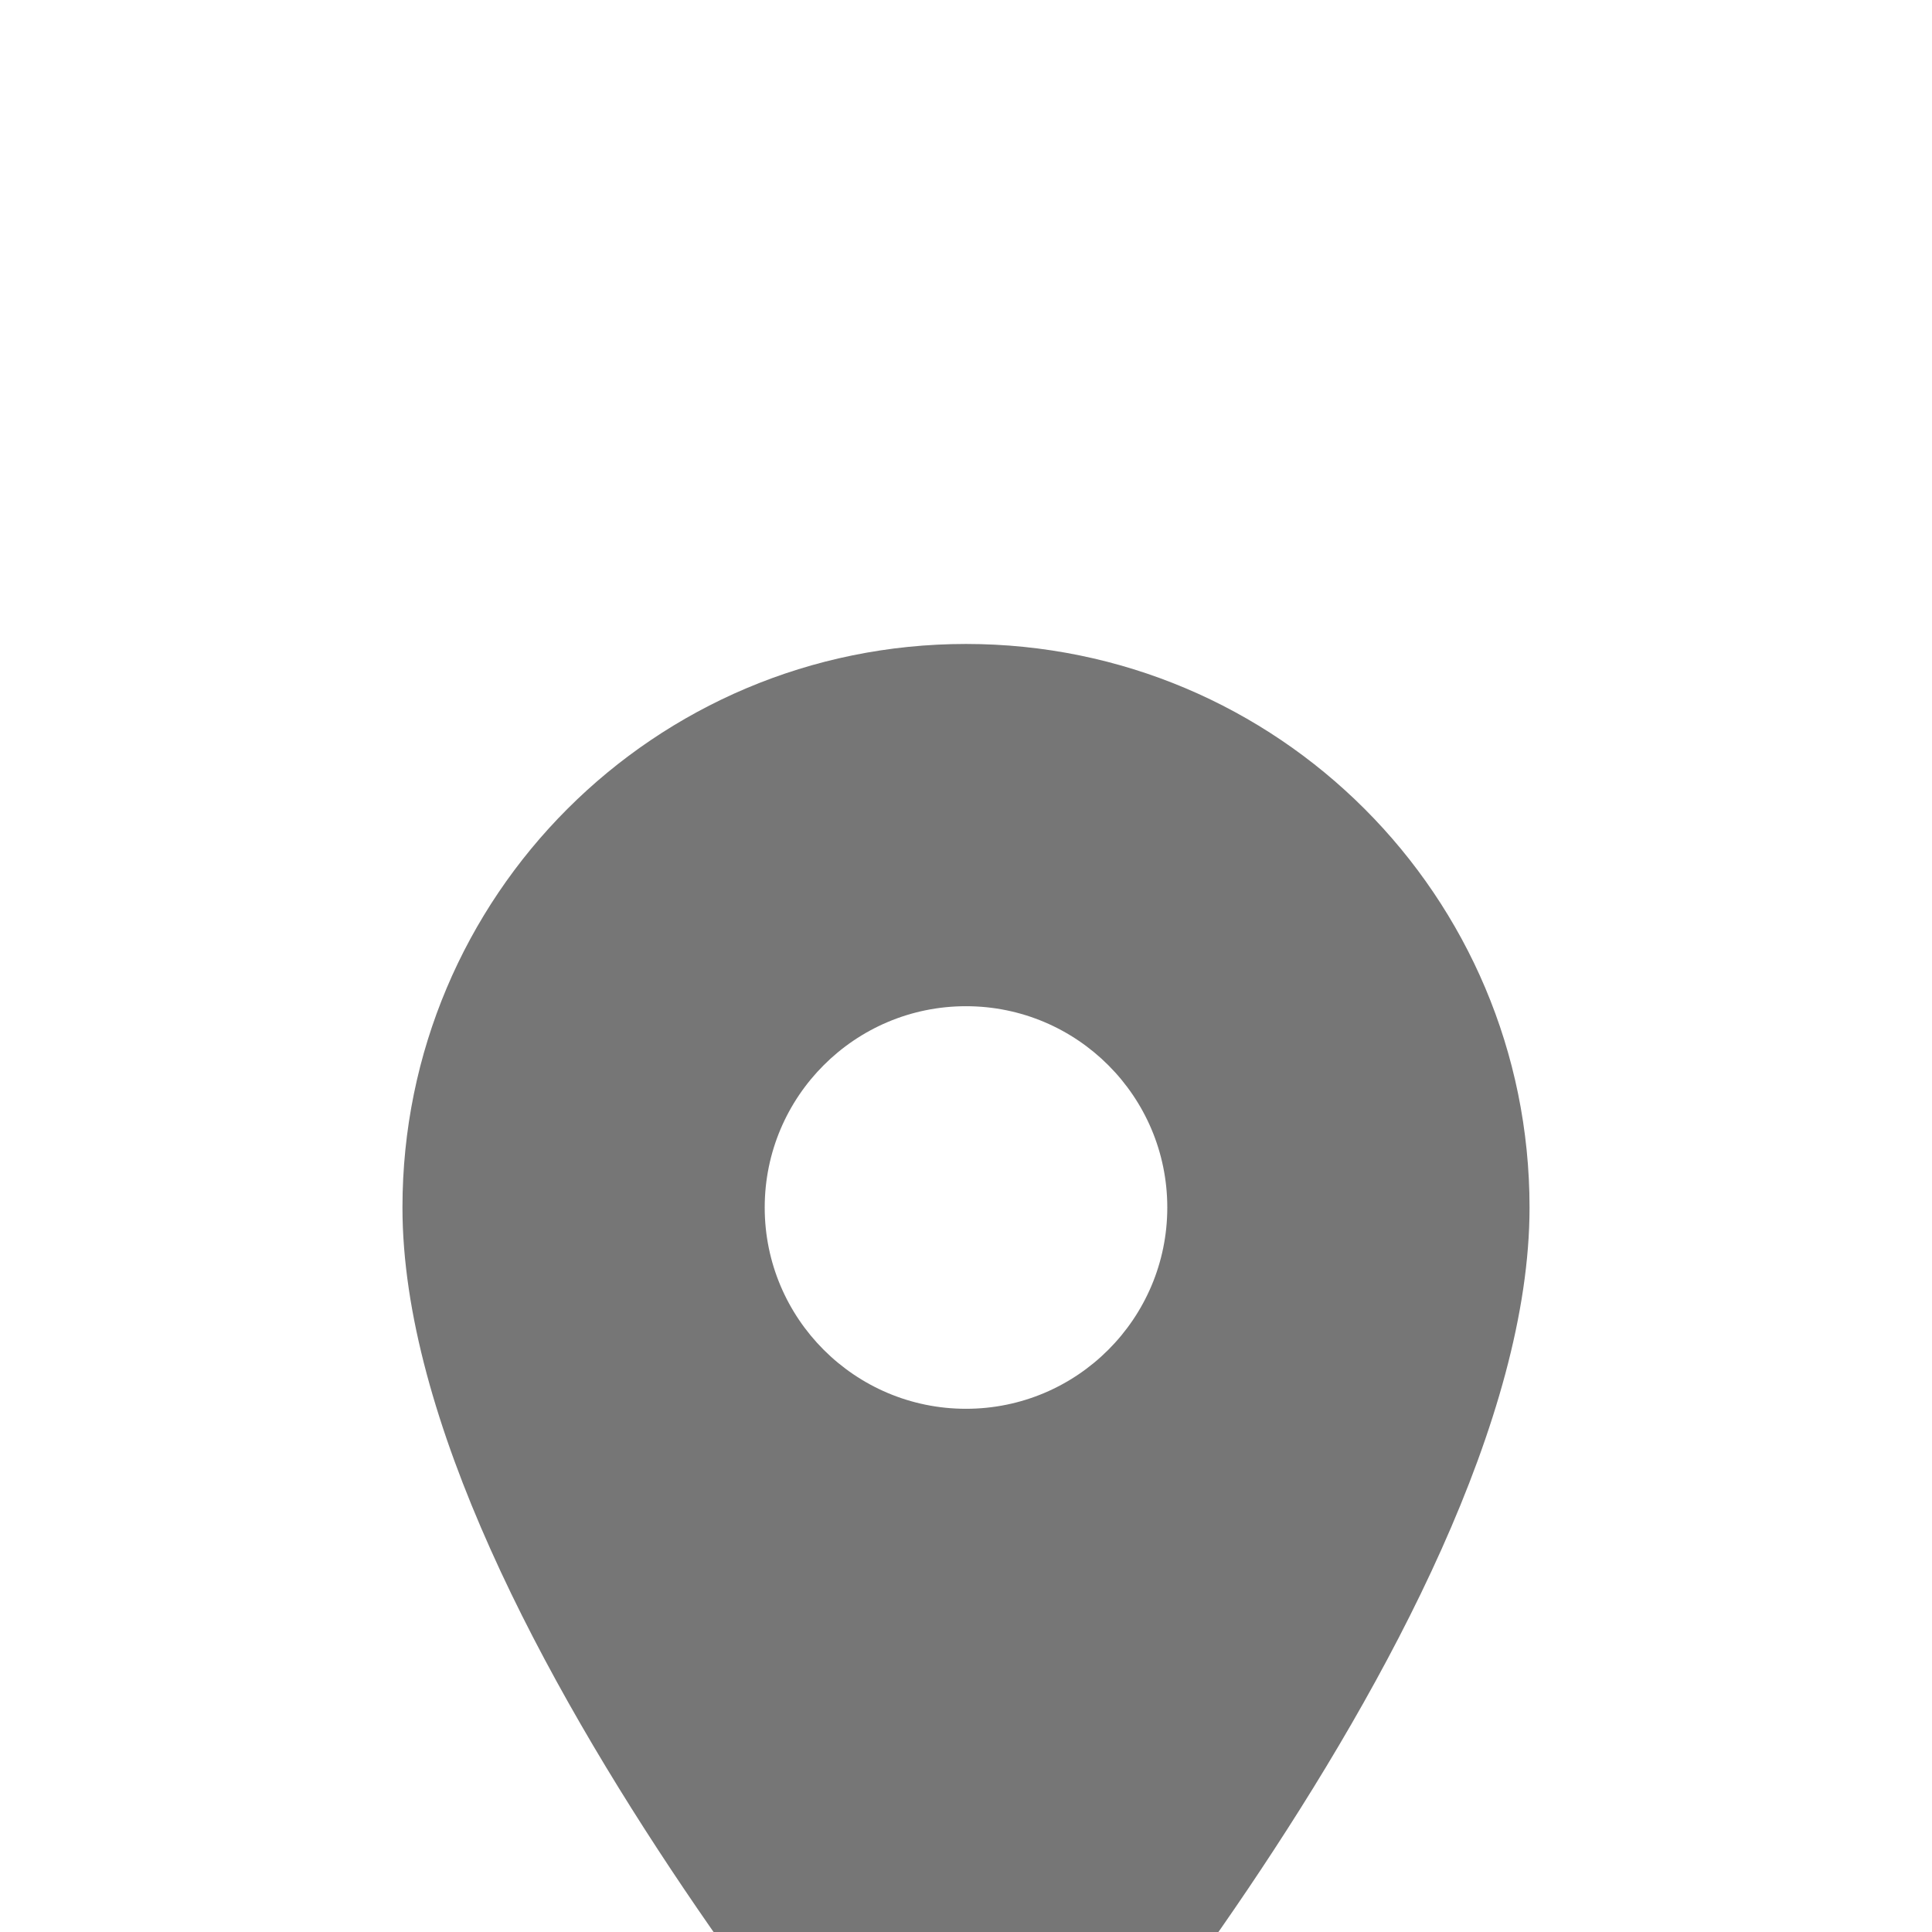 <svg width="16" height="16" viewBox="0 0 16 16" fill="none" xmlns="http://www.w3.org/2000/svg">
<rect width="16" height="16" fill="#1E1E1E"/>
<path d="M-1820 -1374C-1820 -1375.1 -1819.1 -1376 -1818 -1376H9306C9307.1 -1376 9308 -1375.1 9308 -1374V2938C9308 2939.1 9307.1 2940 9306 2940H-1818C-1819.1 2940 -1820 2939.1 -1820 2938V-1374Z" fill="#C9D2D5"/>
<g clip-path="url(#clip0_1_3)">
<rect x="-32" y="-835" width="390" height="1043" rx="16" fill="#EF8547"/>
<rect width="390" height="730" transform="translate(-32 -602)" fill="#F7F7F7"/>
<g filter="url(#filter0_d_1_3)">
<rect x="-8" y="-176" width="196" height="280" rx="4" fill="white"/>
<g clip-path="url(#clip1_1_3)">
<path d="M8 1.333C5.42 1.333 3.333 3.42 3.333 6C3.333 9.5 8 14.667 8 14.667C8 14.667 12.667 9.5 12.667 6C12.667 3.42 10.58 1.333 8 1.333ZM8 7.667C7.08 7.667 6.333 6.92 6.333 6C6.333 5.08 7.08 4.333 8 4.333C8.92 4.333 9.667 5.08 9.667 6C9.667 6.92 8.92 7.667 8 7.667Z" fill="#767676"/>
</g>
</g>
</g>
<path d="M-1818 -1375H9306V-1377H-1818V-1375ZM9307 -1374V2938H9309V-1374H9307ZM9306 2939H-1818V2941H9306V2939ZM-1819 2938V-1374H-1821V2938H-1819ZM-1818 2939C-1818.55 2939 -1819 2938.55 -1819 2938H-1821C-1821 2939.66 -1819.66 2941 -1818 2941V2939ZM9307 2938C9307 2938.55 9306.55 2939 9306 2939V2941C9307.66 2941 9309 2939.66 9309 2938H9307ZM9306 -1375C9306.55 -1375 9307 -1374.55 9307 -1374H9309C9309 -1375.66 9307.66 -1377 9306 -1377V-1375ZM-1818 -1377C-1819.66 -1377 -1821 -1375.66 -1821 -1374H-1819C-1819 -1374.55 -1818.55 -1375 -1818 -1375V-1377Z" fill="black" fill-opacity="0.1"/>
<defs>
<filter id="filter0_d_1_3" x="-24" y="-188" width="228" height="312" filterUnits="userSpaceOnUse" color-interpolation-filters="sRGB">
<feFlood flood-opacity="0" result="BackgroundImageFix"/>
<feColorMatrix in="SourceAlpha" type="matrix" values="0 0 0 0 0 0 0 0 0 0 0 0 0 0 0 0 0 0 127 0" result="hardAlpha"/>
<feOffset dy="4"/>
<feGaussianBlur stdDeviation="8"/>
<feComposite in2="hardAlpha" operator="out"/>
<feColorMatrix type="matrix" values="0 0 0 0 0.358 0 0 0 0 0.133 0 0 0 0 0 0 0 0 0.1 0"/>
<feBlend mode="normal" in2="BackgroundImageFix" result="effect1_dropShadow_1_3"/>
<feBlend mode="normal" in="SourceGraphic" in2="effect1_dropShadow_1_3" result="shape"/>
</filter>
<clipPath id="clip0_1_3">
<rect x="-32" y="-835" width="390" height="1043" rx="16" fill="white"/>
</clipPath>
<clipPath id="clip1_1_3">
<rect width="16" height="16" fill="white"/>
</clipPath>
</defs>
</svg>
